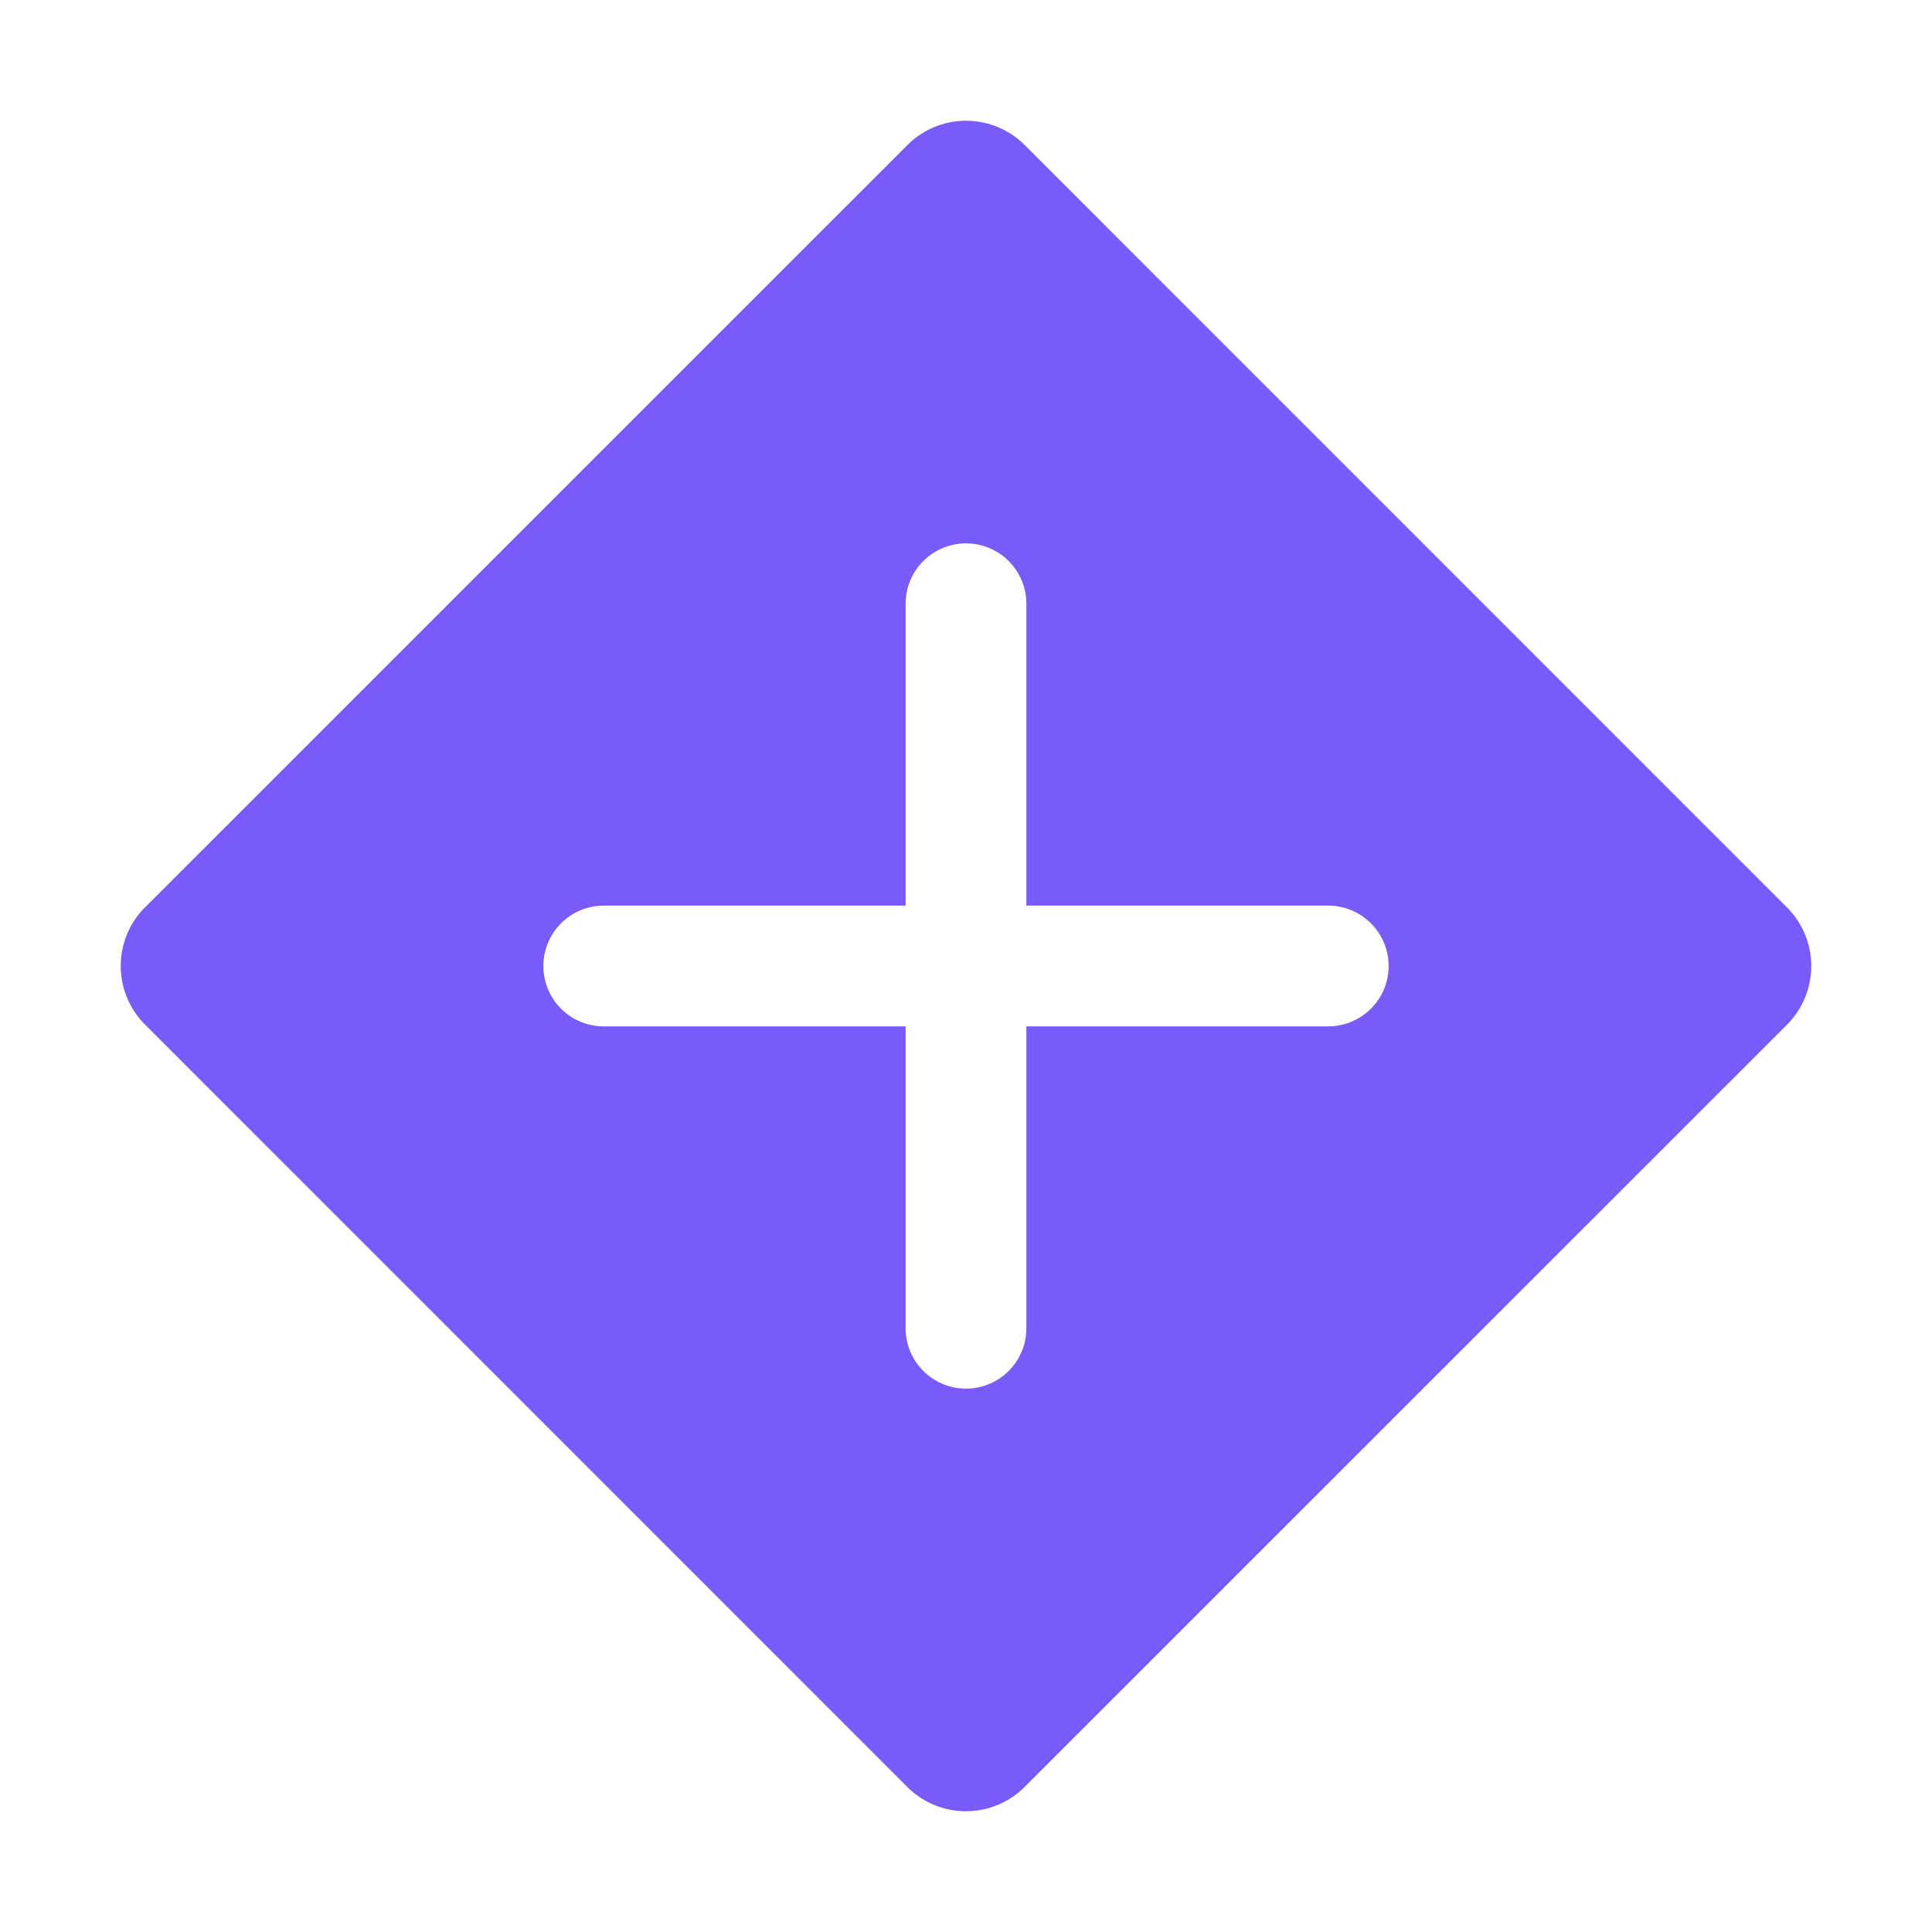 <svg class="icon" width="16px" height="16.00px" viewBox="0 0 1024 1024" version="1.1" xmlns="http://www.w3.org/2000/svg"><path fill="#7a5af8" d="M76.864 480.928L480.96 76.864a43.968 43.968 0 0 1 62.144 0L947.136 480.96a43.968 43.968 0 0 1 0 62.144L543.04 947.136a43.968 43.968 0 0 1-62.144 0L76.864 543.04a43.968 43.968 0 0 1 0-62.144zM512 288a32 32 0 0 0-32 32v160h-160a32 32 0 1 0 0 64h160v160a32 32 0 1 0 64 0v-160h160a32 32 0 1 0 0-64h-160v-160a32 32 0 0 0-32-32z" /></svg>
